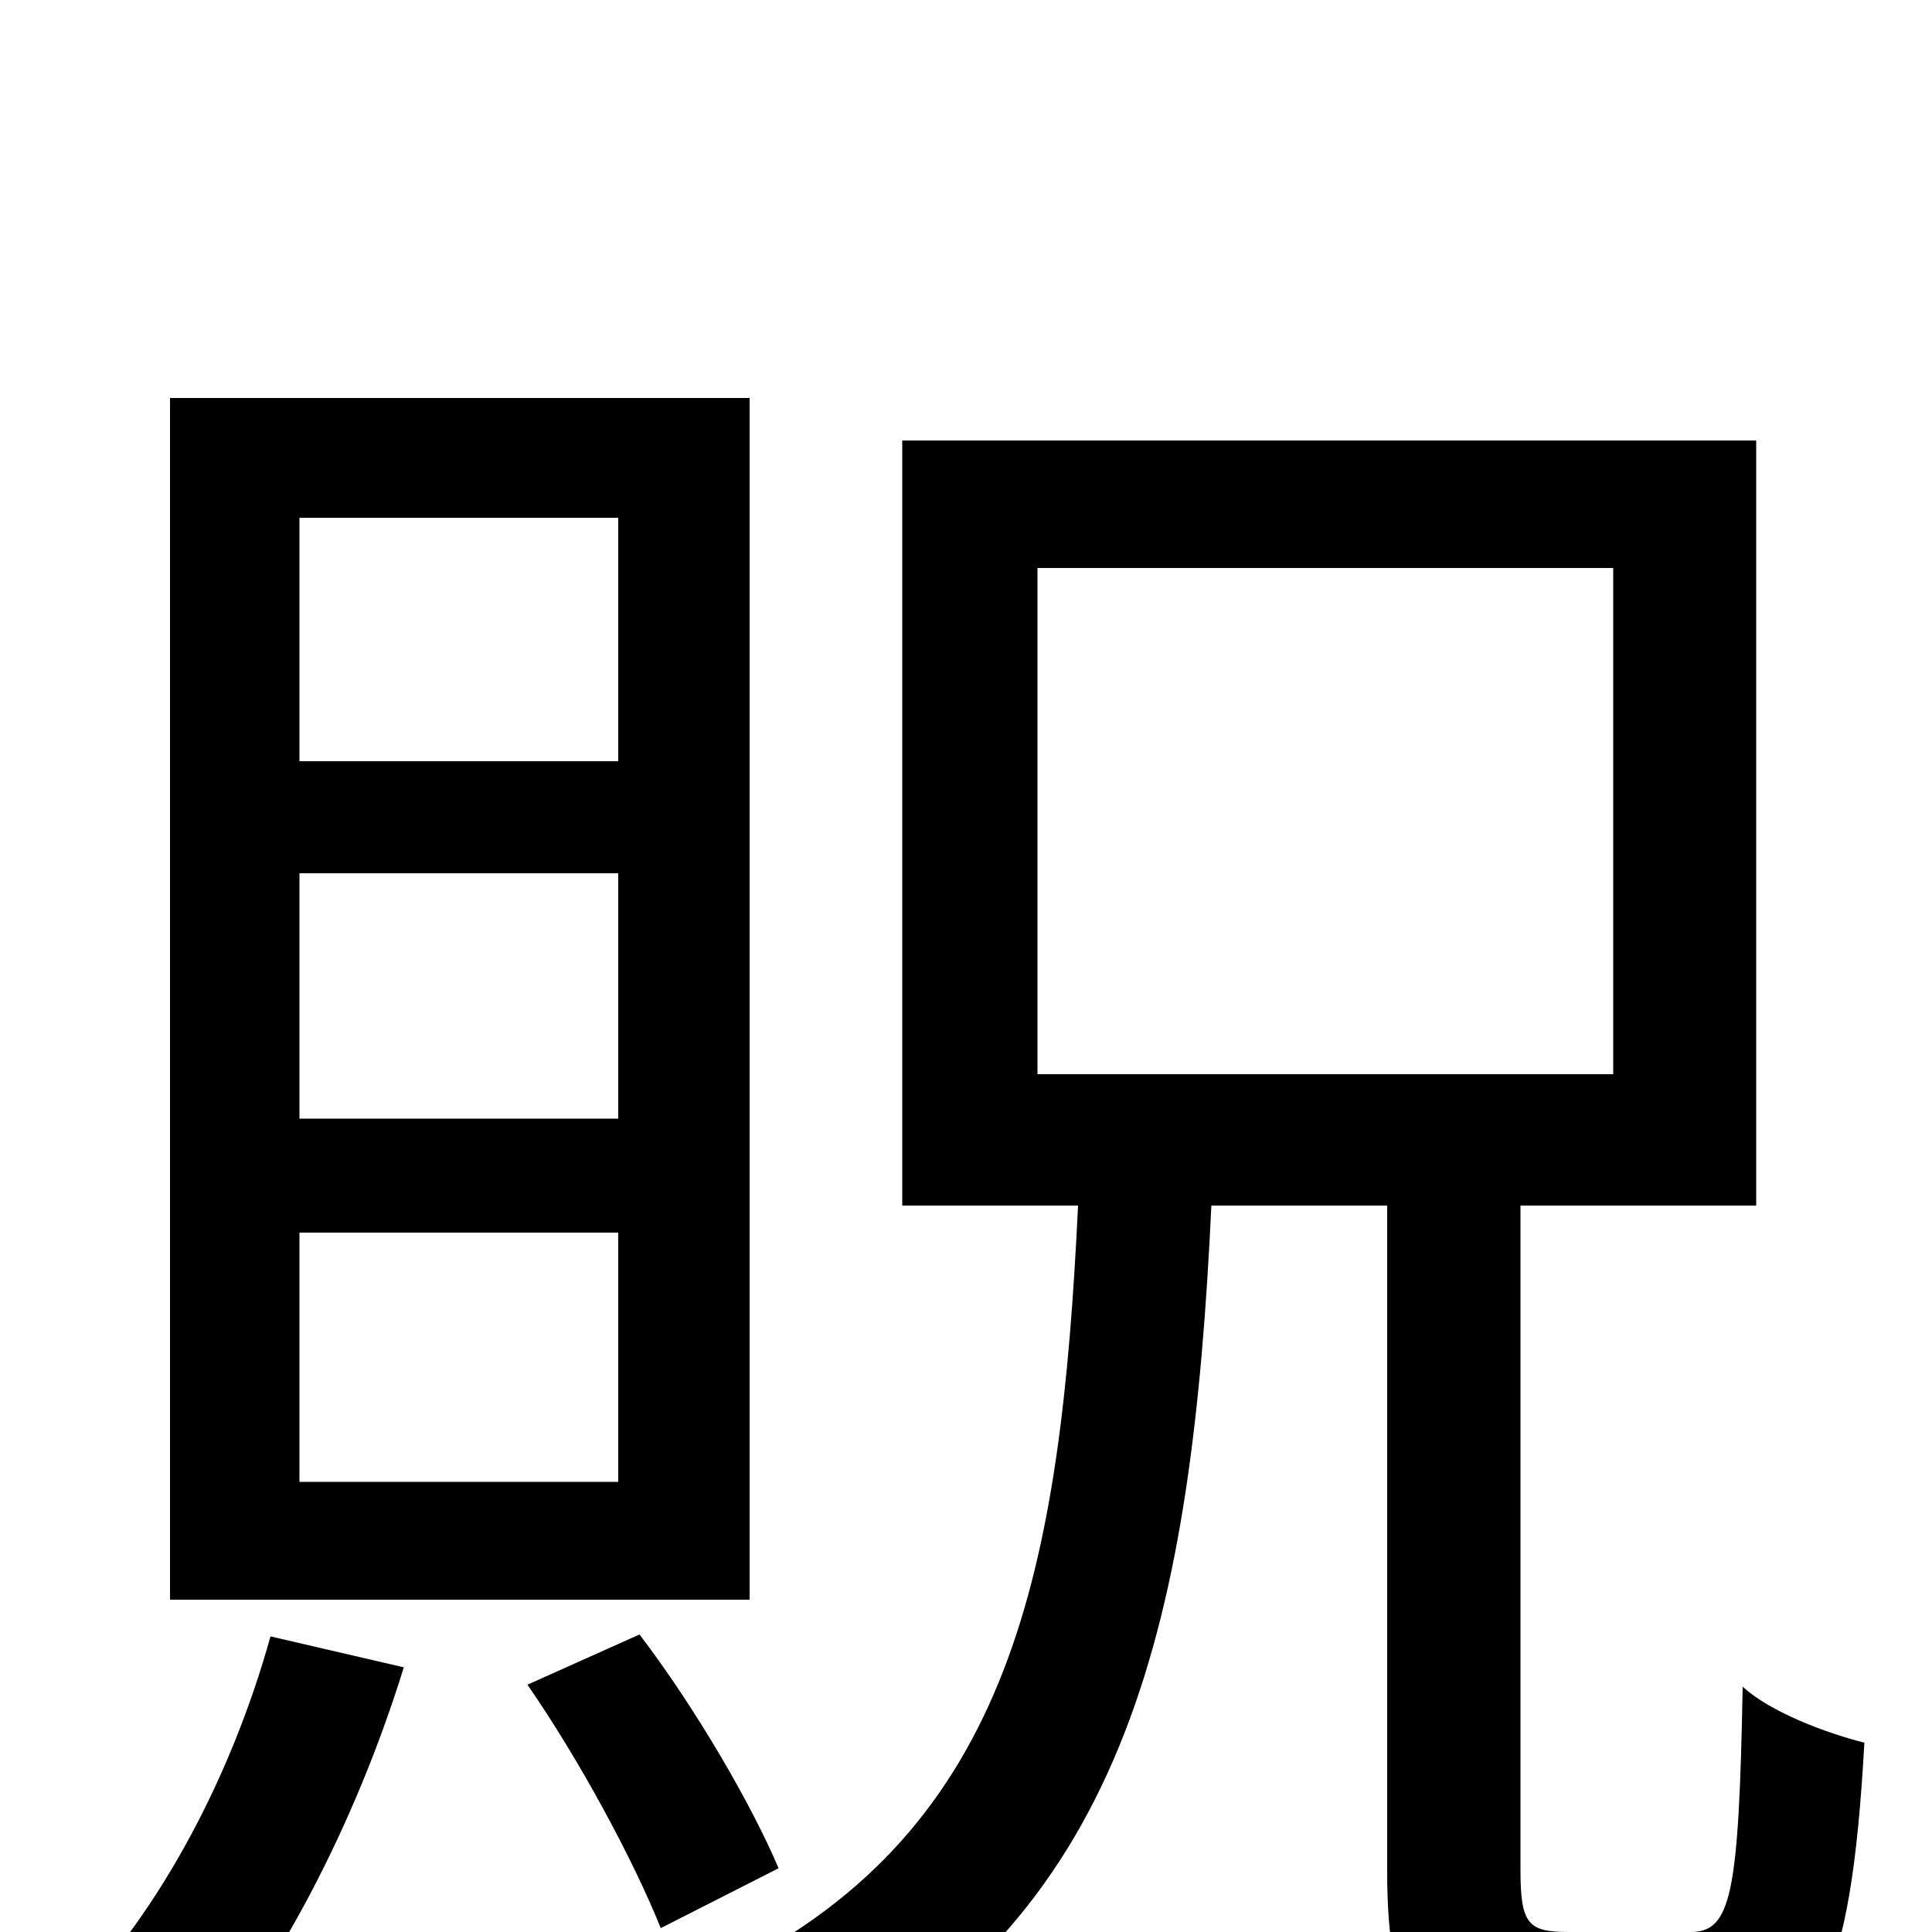 <svg xmlns="http://www.w3.org/2000/svg" viewBox="0 -1000 1000 1000">
	<path fill="#000000" d="M320 -606H155V-732H320ZM320 -421H155V-548H320ZM320 -233H155V-362H320ZM388 -794H88V-172H388ZM140 -153C120 -81 83 -11 37 36C54 45 83 66 95 77C142 25 184 -56 209 -137ZM273 -128C300 -89 328 -37 342 -2L403 -33C389 -66 360 -116 331 -154ZM537 -706H835V-444H537ZM812 0C791 0 787 -4 787 -32V-376H909V-772H467V-376H558C549 -188 524 -54 378 19C394 32 415 58 424 75C585 -11 617 -164 627 -376H718V-32C718 41 734 63 801 63H883C940 63 958 28 965 -98C945 -103 916 -114 902 -127C900 -19 896 0 875 0Z"/>
</svg>